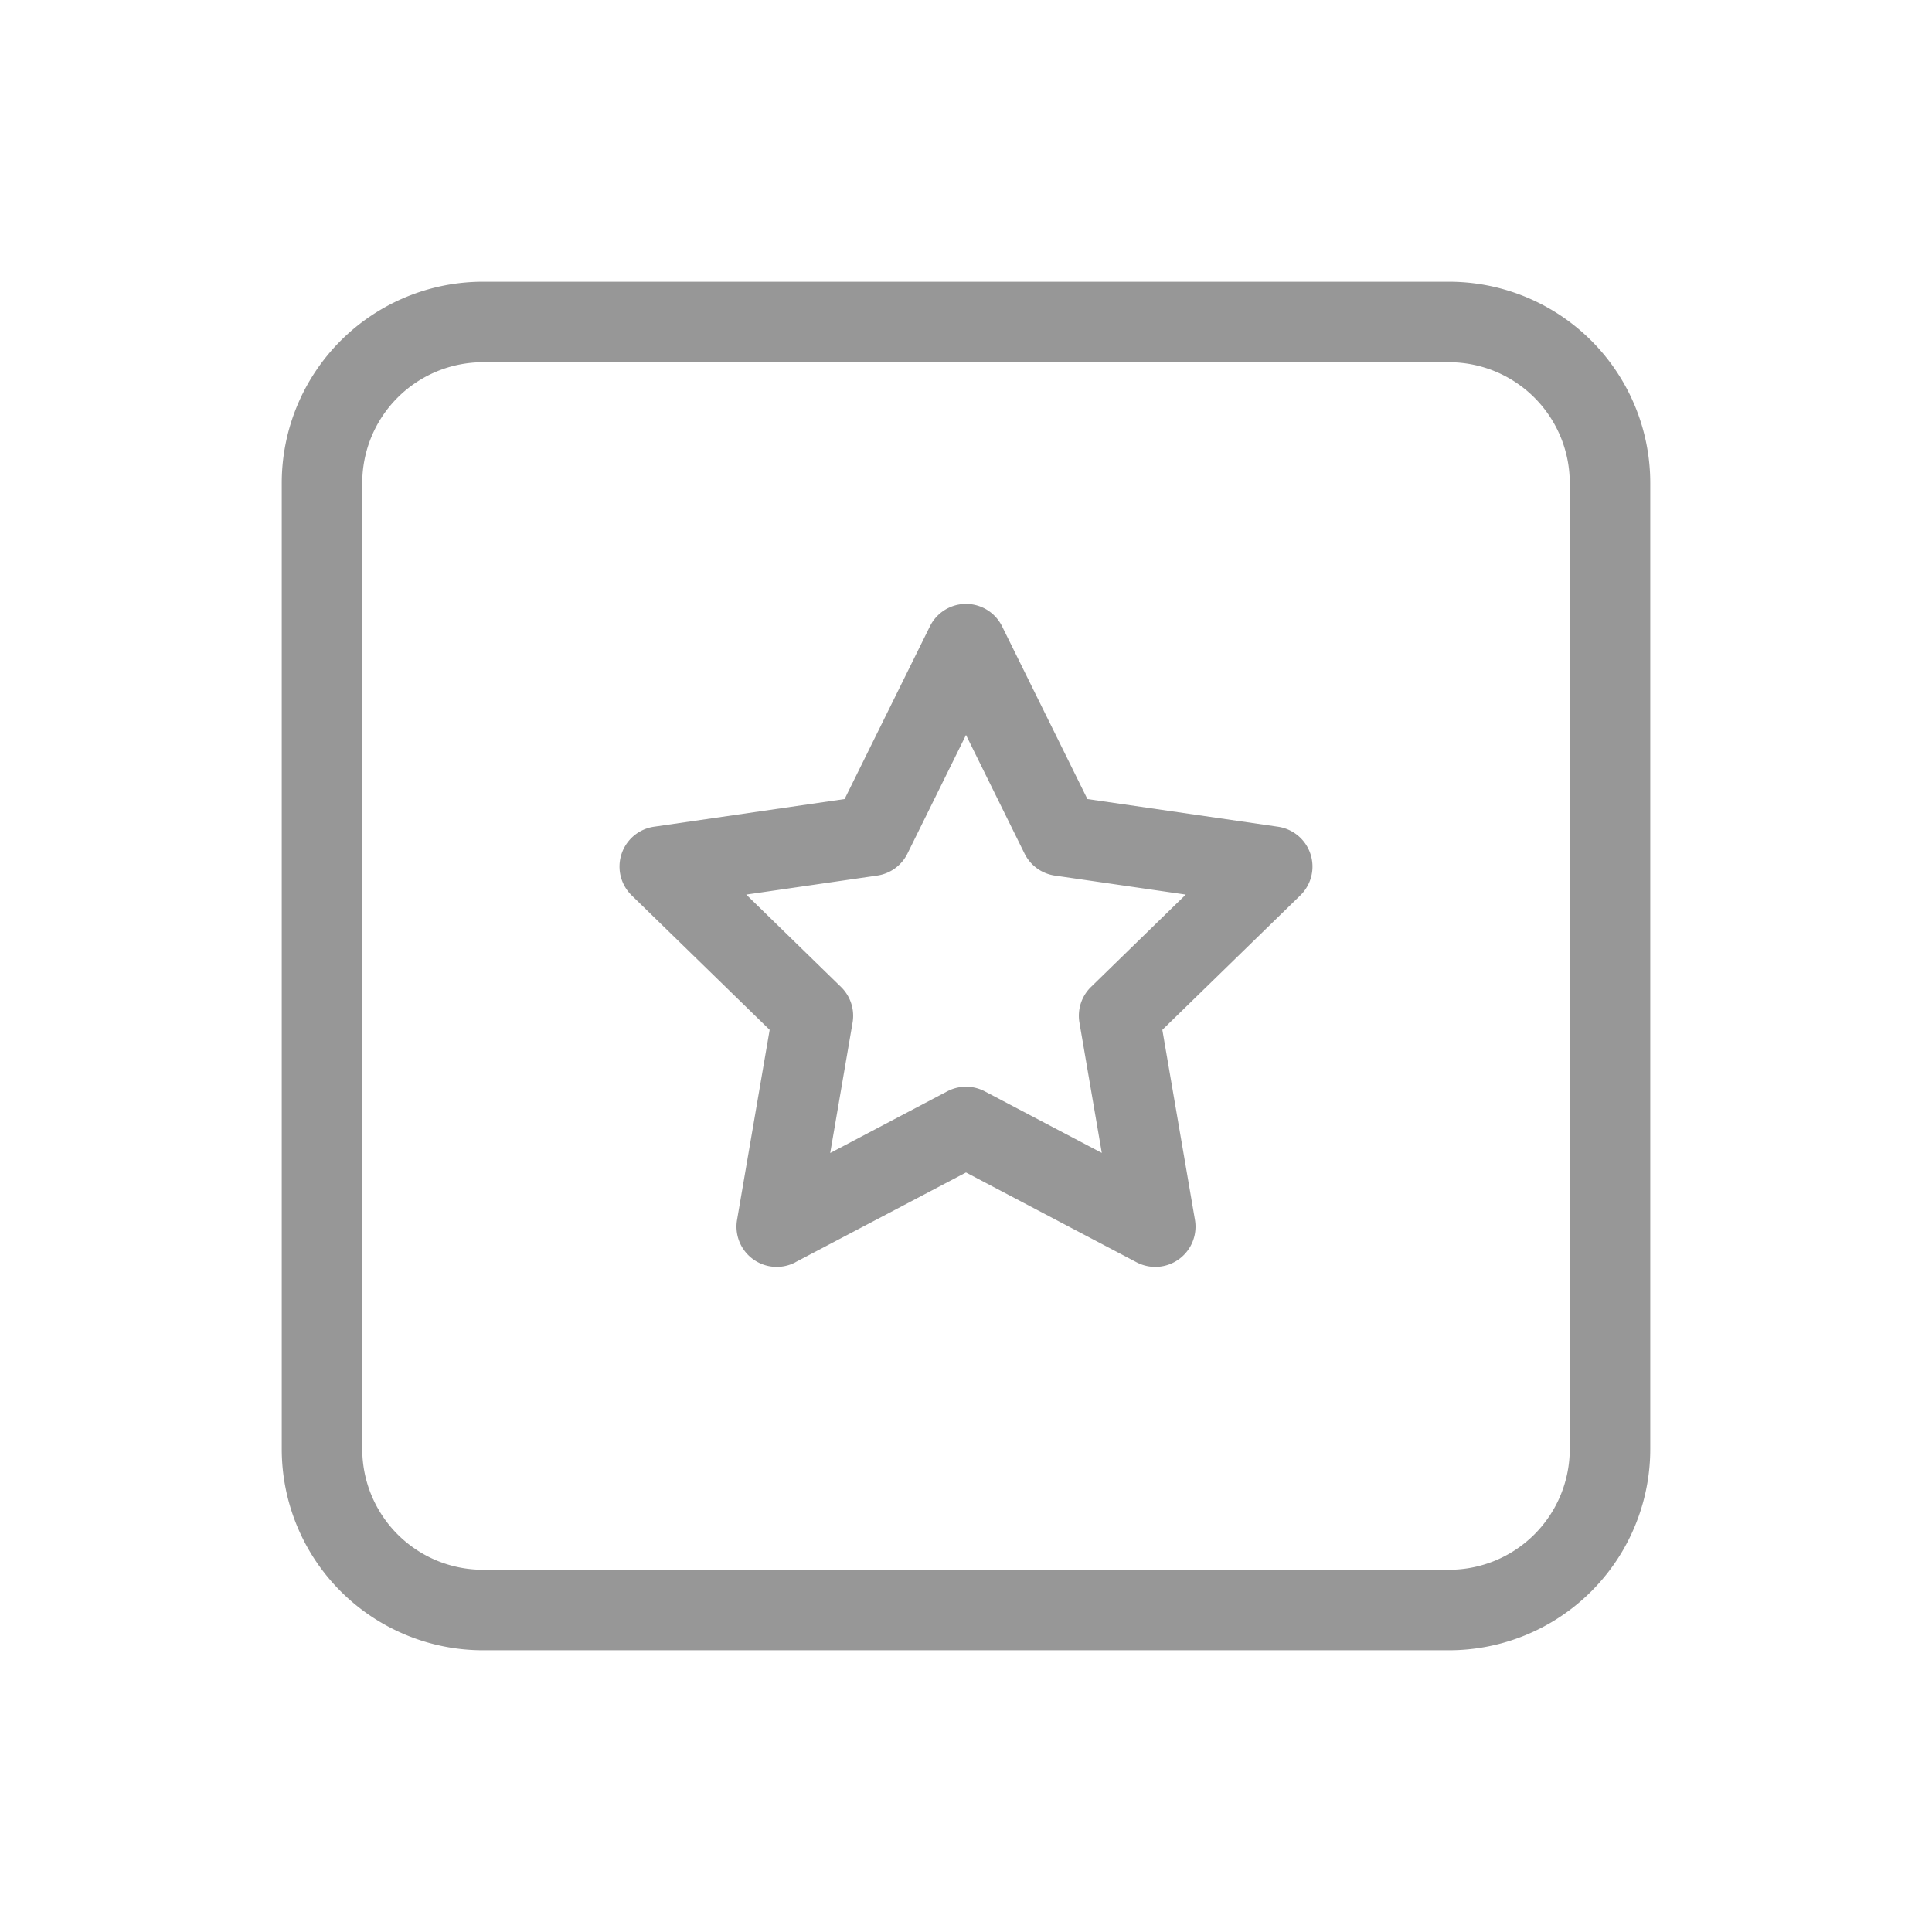 <svg width="24" height="24" xmlns="http://www.w3.org/2000/svg"><path d="M6 4.5A1.5 1.5 0 0 0 4.5 6v12A1.5 1.5 0 0 0 6 19.5h12a1.5 1.5 0 0 0 1.5-1.5V6A1.5 1.5 0 0 0 18 4.5H6zm0-1h12A2.5 2.5 0 0 1 20.5 6v12a2.5 2.5 0 0 1-2.5 2.5H6A2.5 2.5 0 0 1 3.5 18V6A2.5 2.5 0 0 1 6 3.5zm5.767 10.057a.5.5 0 0 1 .466 0l1.454.765-.278-1.62a.5.5 0 0 1 .144-.442l1.177-1.147-1.626-.236a.5.5 0 0 1-.377-.274L12 9.13l-.727 1.473a.5.5 0 0 1-.377.274l-1.626.236 1.177 1.147a.5.5 0 0 1 .144.443l-.278 1.62 1.454-.766zM9.882 15.68a.5.5 0 0 1-.726-.527l.405-2.36-1.714-1.67a.5.5 0 0 1 .277-.853l2.368-.344 1.06-2.146a.5.5 0 0 1 .896 0l1.06 2.146 2.368.344a.5.5 0 0 1 .277.853l-1.714 1.67.405 2.36a.5.5 0 0 1-.726.527L12 14.565l-2.118 1.114z" fill="#979797"/></svg>